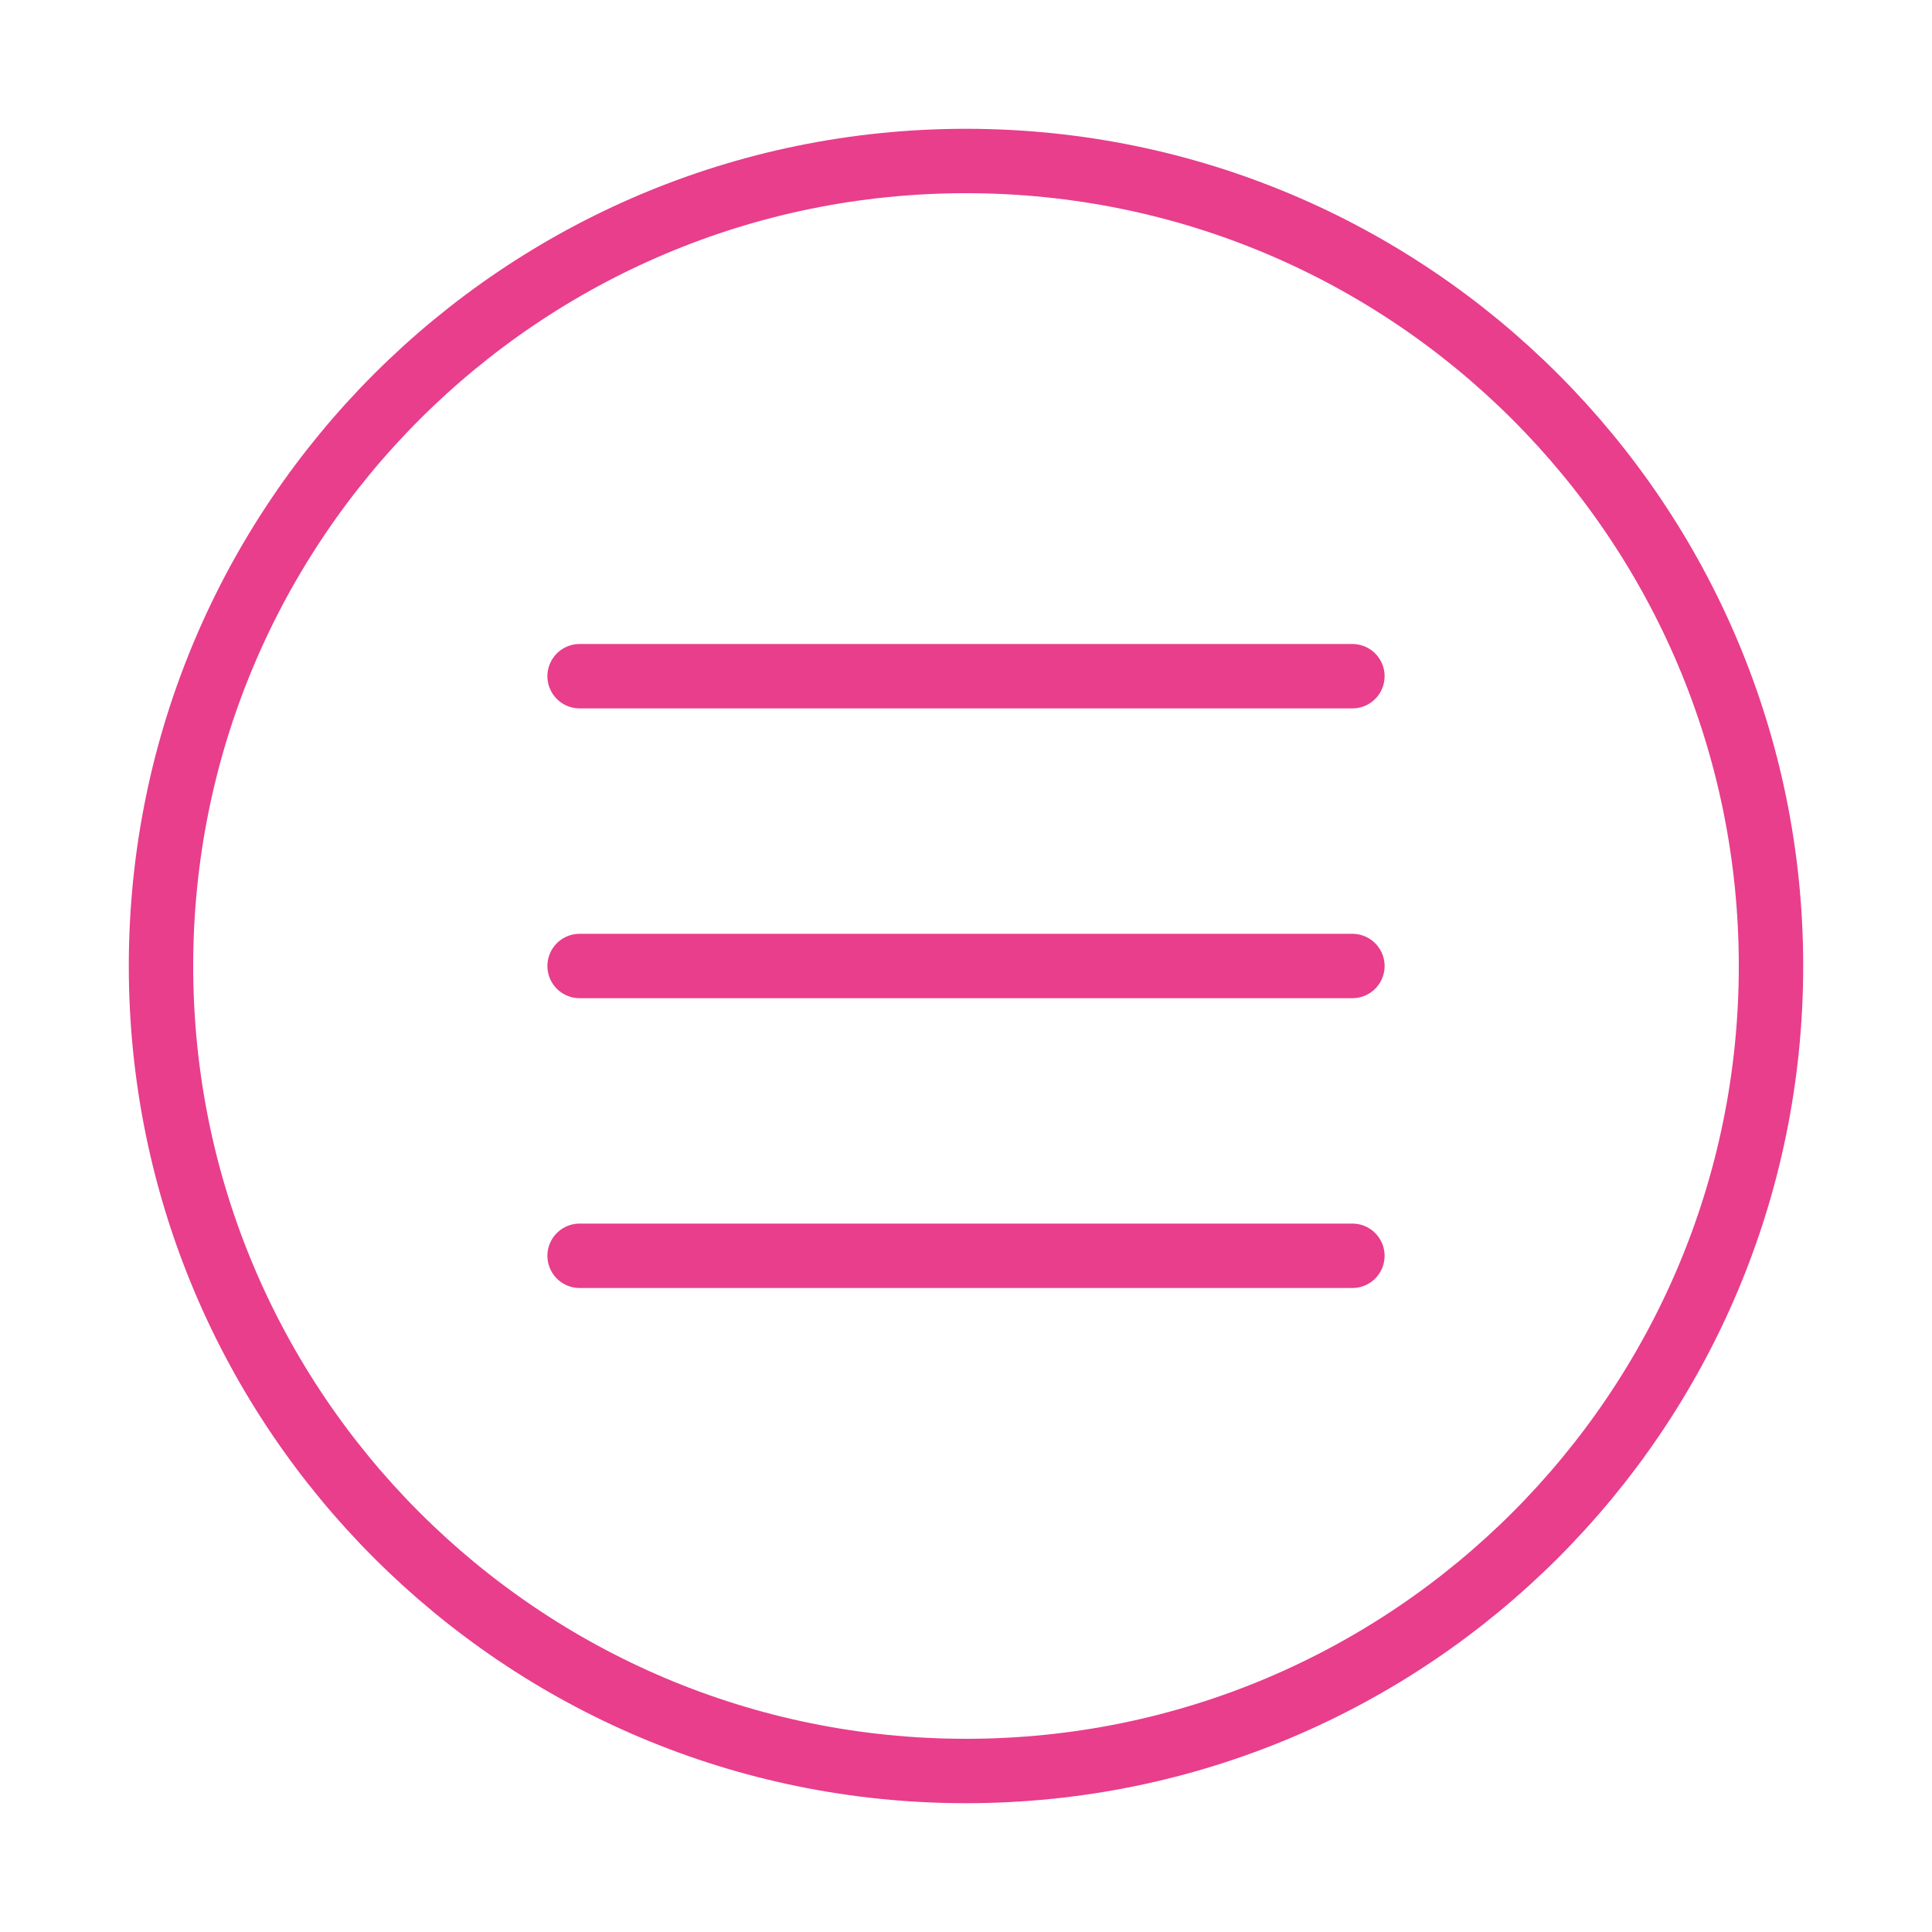 <svg width="120" height="120" viewBox="0 0 120 120" fill="none" xmlns="http://www.w3.org/2000/svg">
<g id="menu">
<g id="menu_2">
<path id="Layer 1" fill-rule="evenodd" clip-rule="evenodd" d="M60 110C87.614 110 110 87.614 110 60C110 32.386 87.614 10 60 10C32.386 10 10 32.386 10 60C10 87.614 32.386 110 60 110Z" stroke="#E83E8C" stroke-width="4" stroke-linecap="round" stroke-linejoin="round"/>
<path id="Layer 2" d="M36 42H84" stroke="#E83E8C" stroke-width="4" stroke-linecap="round" stroke-linejoin="round"/>
<path id="Layer 3" d="M36 60H84" stroke="#E83E8C" stroke-width="4" stroke-linecap="round" stroke-linejoin="round"/>
<path id="Layer 4" d="M36 78H84" stroke="#E83E8C" stroke-width="4" stroke-linecap="round" stroke-linejoin="round"/>
</g>
</g>
</svg>
